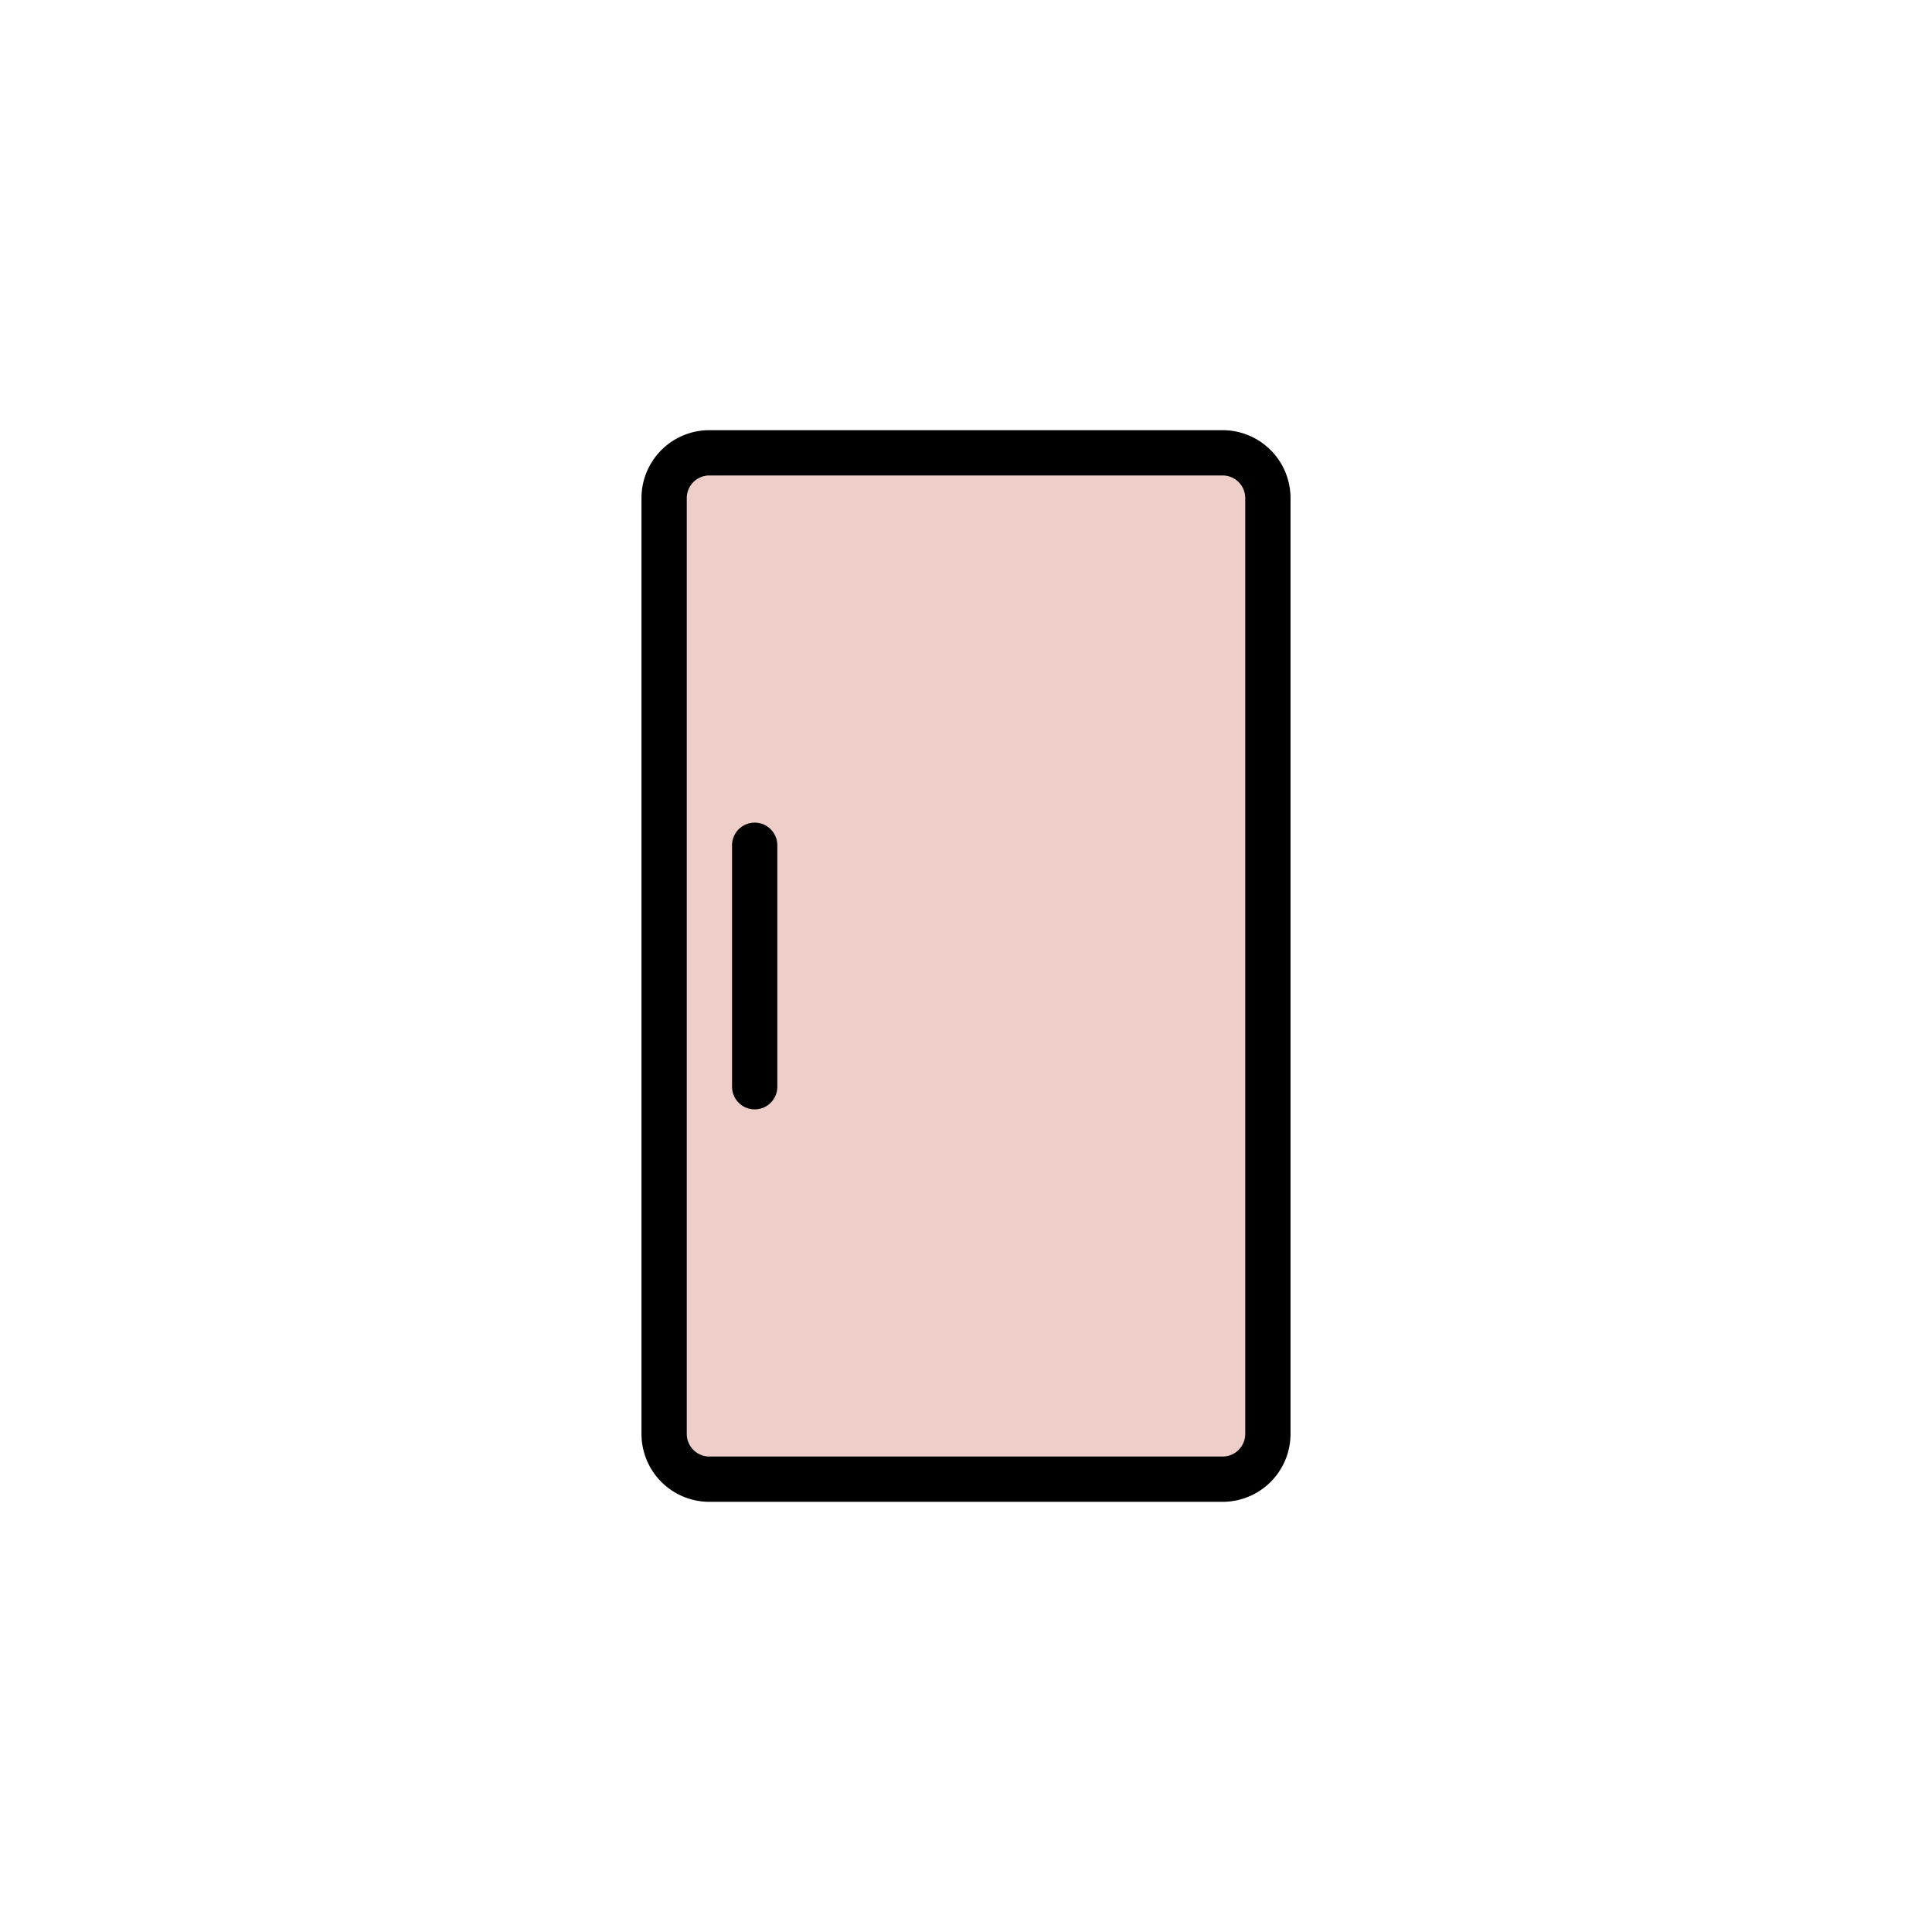 <svg id="_36img_Objet_ConvertibleRefrigerator_80" data-name="36img_Objet_ConvertibleRefrigerator_80" xmlns="http://www.w3.org/2000/svg" width="128" height="128" viewBox="0 0 128 128">
  <rect id="Rectangle" width="128" height="128" fill="none"/>
  <g id="ic" transform="translate(44 30)">
    <path id="Rectangle-2" data-name="Rectangle" d="M0,3A3,3,0,0,1,3,0H37a3,3,0,0,1,3,3V65a3,3,0,0,1-3,3H3a3,3,0,0,1-3-3Z" fill="#edcec9" stroke="#000" stroke-linecap="round" stroke-linejoin="round" stroke-miterlimit="10" stroke-width="3"/>
    <path id="Path" d="M1,0V16" transform="translate(5 26)" fill="none" stroke="#000" stroke-linecap="round" stroke-miterlimit="10" stroke-width="3"/>
  </g>
</svg>
